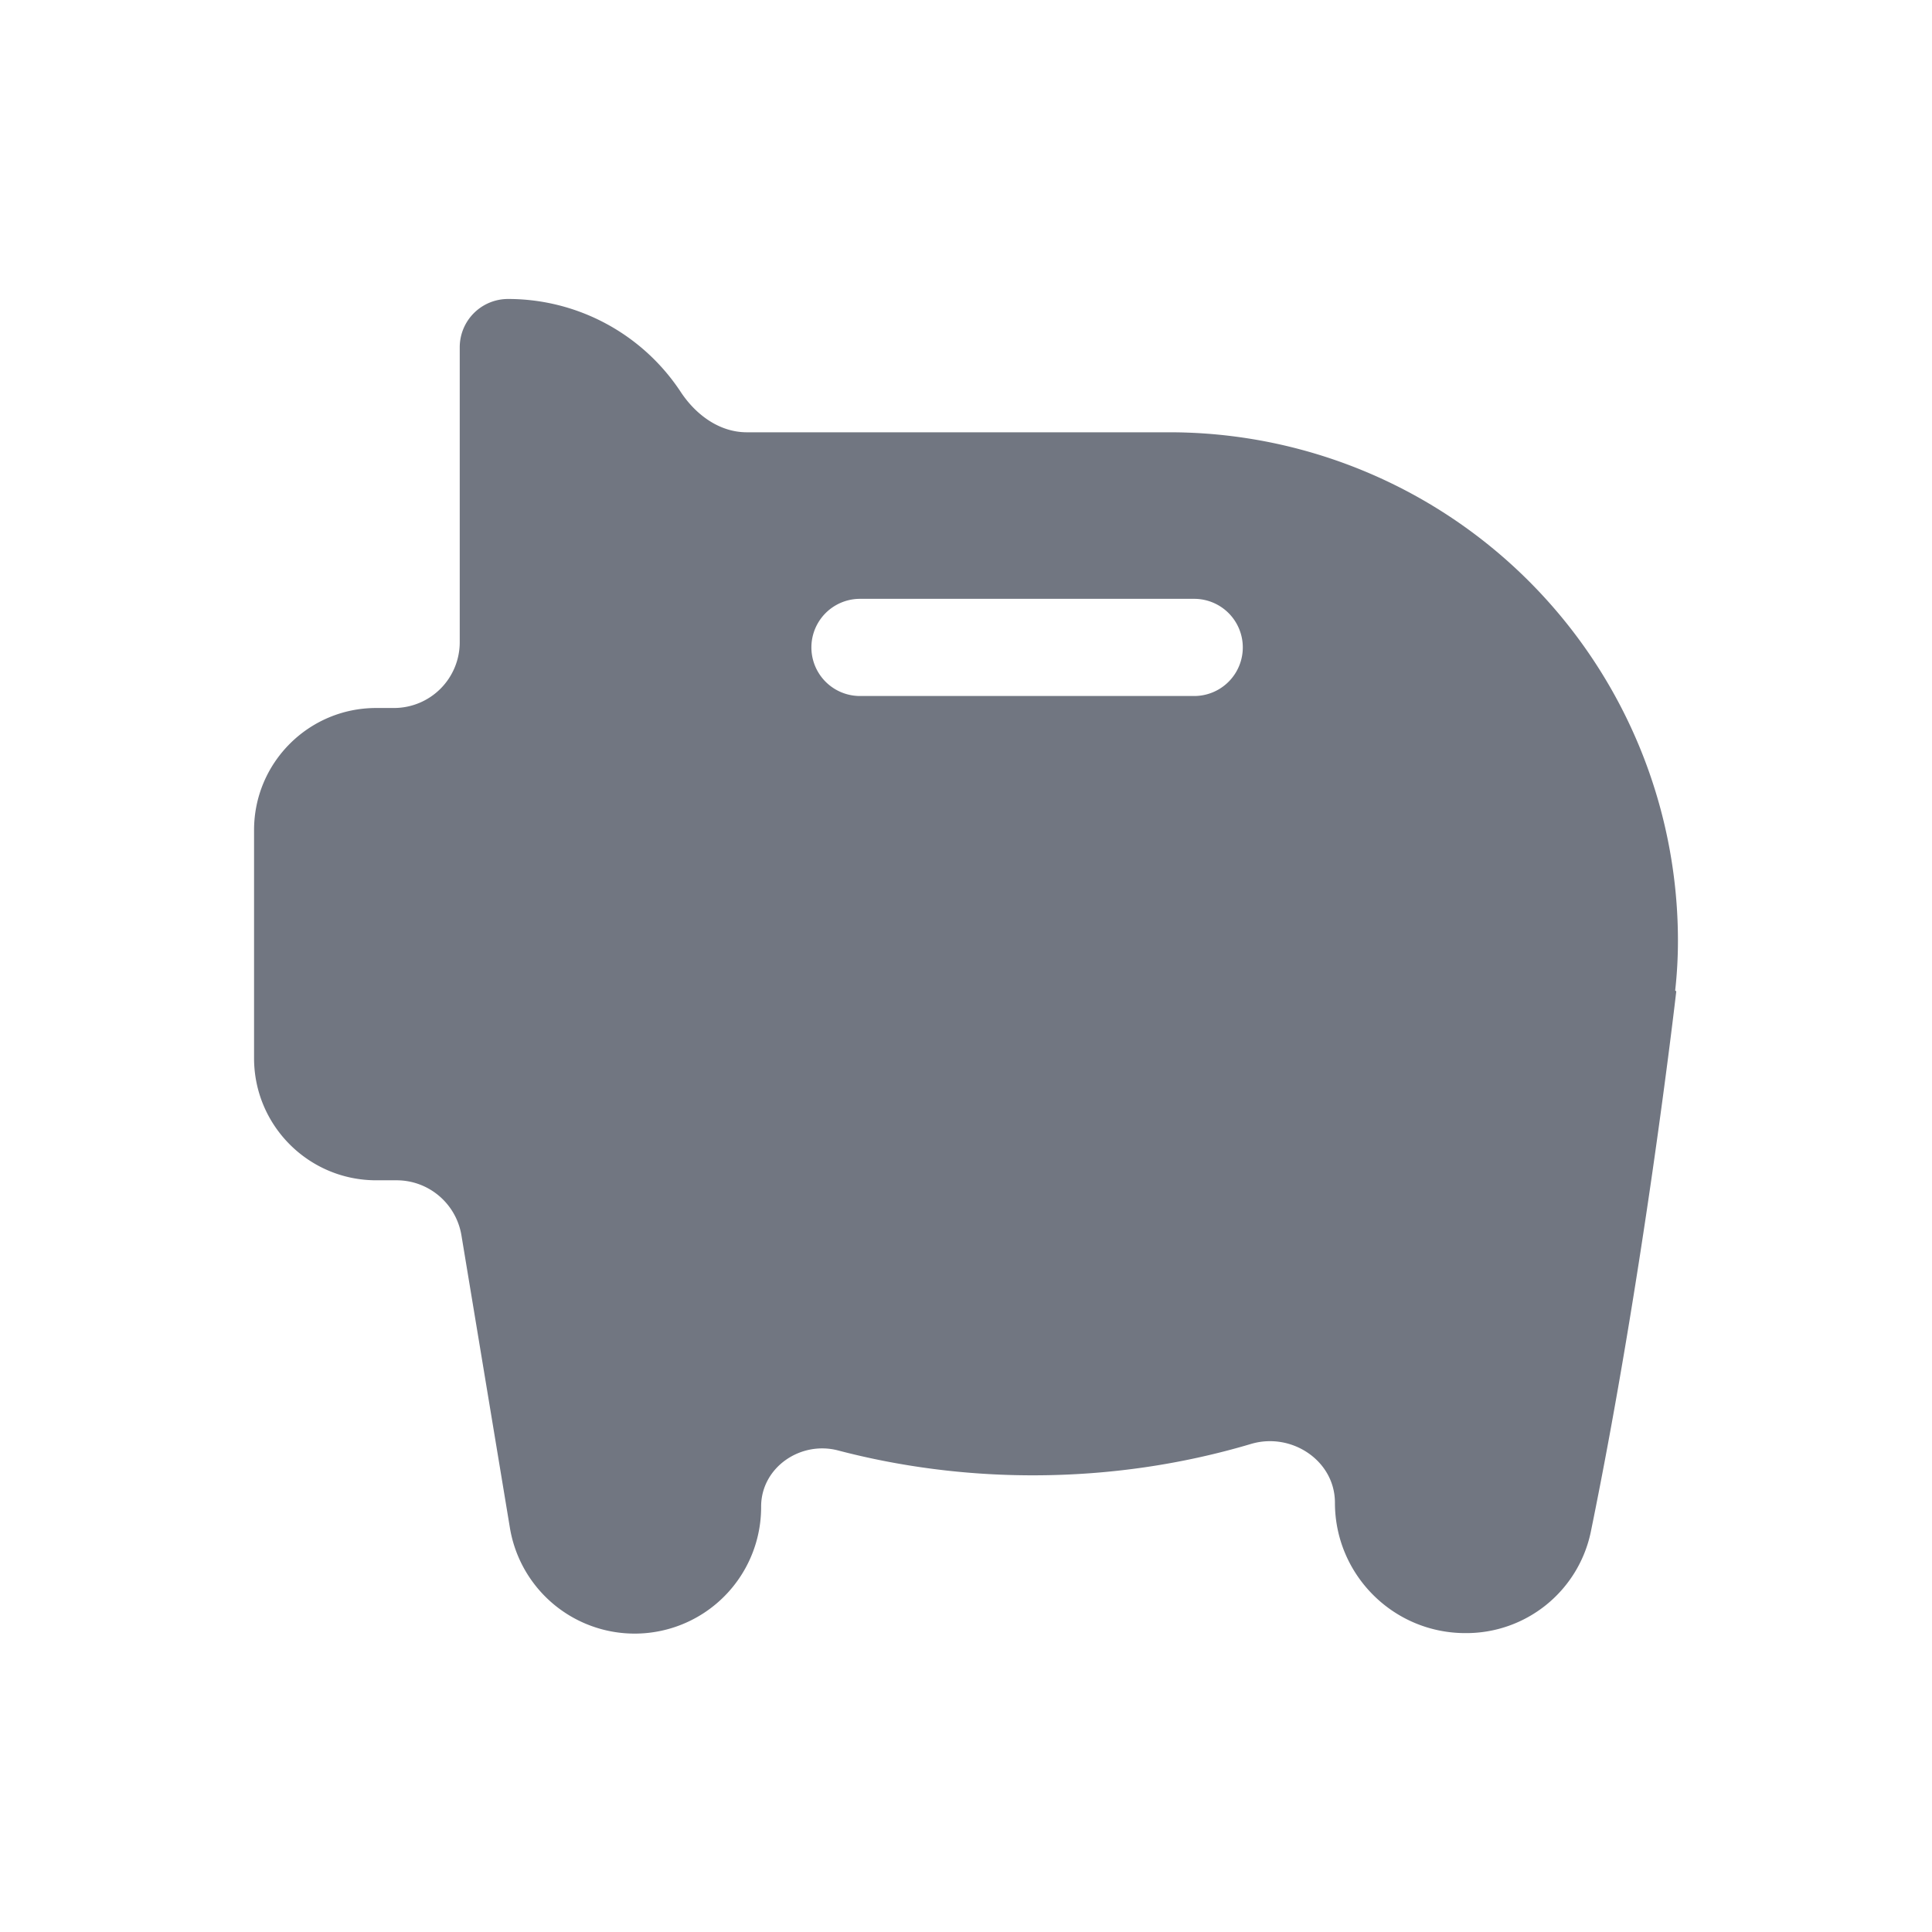 <svg xmlns="http://www.w3.org/2000/svg" fill="none" viewBox="0 0 24 24" focusable="false"><path fill="#717681" fill-rule="evenodd" d="M6.311 3.714a.6.6 0 0 0-.6.6v3.664a.817.817 0 0 1-.816.817h-.222c-.838 0-1.517.679-1.517 1.517v2.833c0 .838.68 1.517 1.517 1.517h.253c.4 0 .74.289.806.683l.601 3.627a1.571 1.571 0 0 0 3.122-.257c0-.484.487-.82.956-.697.763.2 1.577.309 2.42.309.951 0 1.863-.138 2.71-.39.501-.149 1.042.206 1.042.73 0 .894.725 1.62 1.62 1.62a1.58 1.58 0 0 0 1.558-1.255c.652-3.182 1.044-6.56 1.062-6.715 0-.004-.002-.006-.007-.007a.008.008 0 0 1-.006-.008 5.59 5.59 0 0 0 .034-.614 6.318 6.318 0 0 0-6.319-6.318H9.277c-.34 0-.633-.217-.82-.5a2.567 2.567 0 0 0-2.146-1.156Zm4.372 3.725a.603.603 0 1 0 0 1.207h4.152a.603.603 0 1 0 0-1.207h-4.152Z" clip-rule="evenodd"/></svg>
